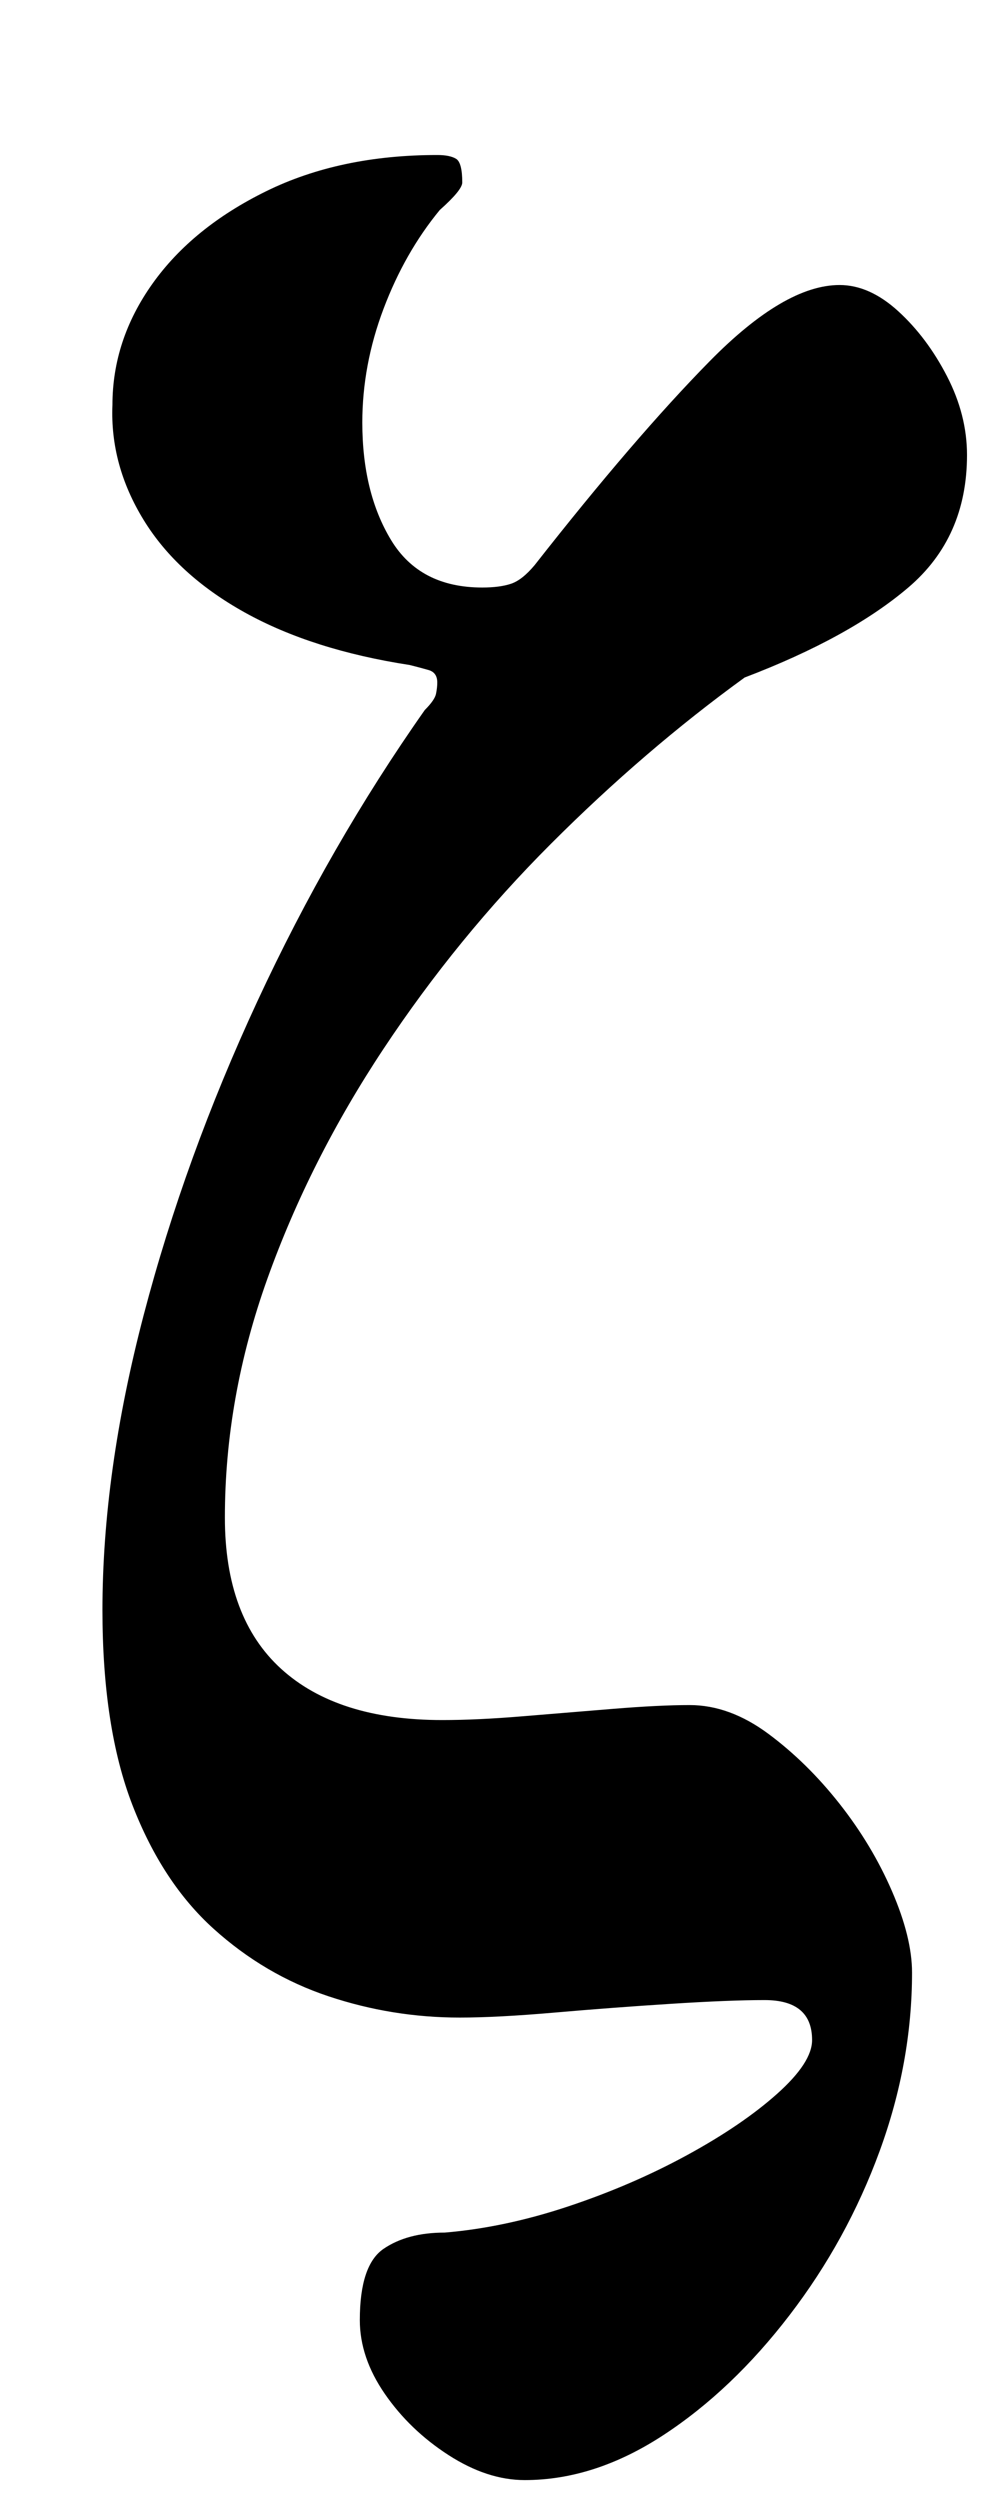 <?xml version="1.0" standalone="no"?>
<!DOCTYPE svg PUBLIC "-//W3C//DTD SVG 1.1//EN" "http://www.w3.org/Graphics/SVG/1.1/DTD/svg11.dtd" >
<svg xmlns="http://www.w3.org/2000/svg" xmlns:xlink="http://www.w3.org/1999/xlink" version="1.1" viewBox="-10 0 397 1000">
  <g transform="matrix(1 0 0 -1 0 800)">
   <path fill="currentColor"
d="M200 -192q-15 0 -30.5 10t-25.5 24.5t-10 29.5q0 22 9.5 28.5t24.5 6.5q24 2 49.5 10.5t47.5 20.5t36 24.5t14 21.5q0 16 -19 16q-14 0 -37.5 -1.5t-46.5 -3.5t-38 -2q-27 0 -52.5 8.5t-46 27t-32.5 49.5t-12 78q0 55 16.5 118t45.5 125.5t67 116.5q4 4 4.5 6.5t0.5 4.5
q0 4 -3.5 5t-7.5 2q-39 6 -66 21t-40.5 37t-12.5 46q0 26 16 48.5t45.5 37t68.5 14.5q5 0 7.5 -1.5t2.5 -9.5q0 -3 -9 -11q-14 -17 -22.5 -39.5t-8.5 -45.5q0 -28 11.5 -47t36.5 -19q7 0 11.5 1.5t9.5 7.5q40 51 70 81.5t52 30.5q12 0 23.5 -10.5t19.5 -26t8 -31.5
q0 -33 -23.5 -53t-65.5 -36q-40 -29 -77.5 -66.5t-67 -82t-46.5 -92t-17 -95.5q0 -40 22.5 -60.5t64.5 -20.5q14 0 32 1.5t36.5 3t30.5 1.5q16 0 31.5 -11.5t28.5 -28t21 -35t8 -32.5q0 -36 -13 -71.5t-36 -65.5t-50.5 -48t-55.5 -18z" />
  </g>

</svg>

